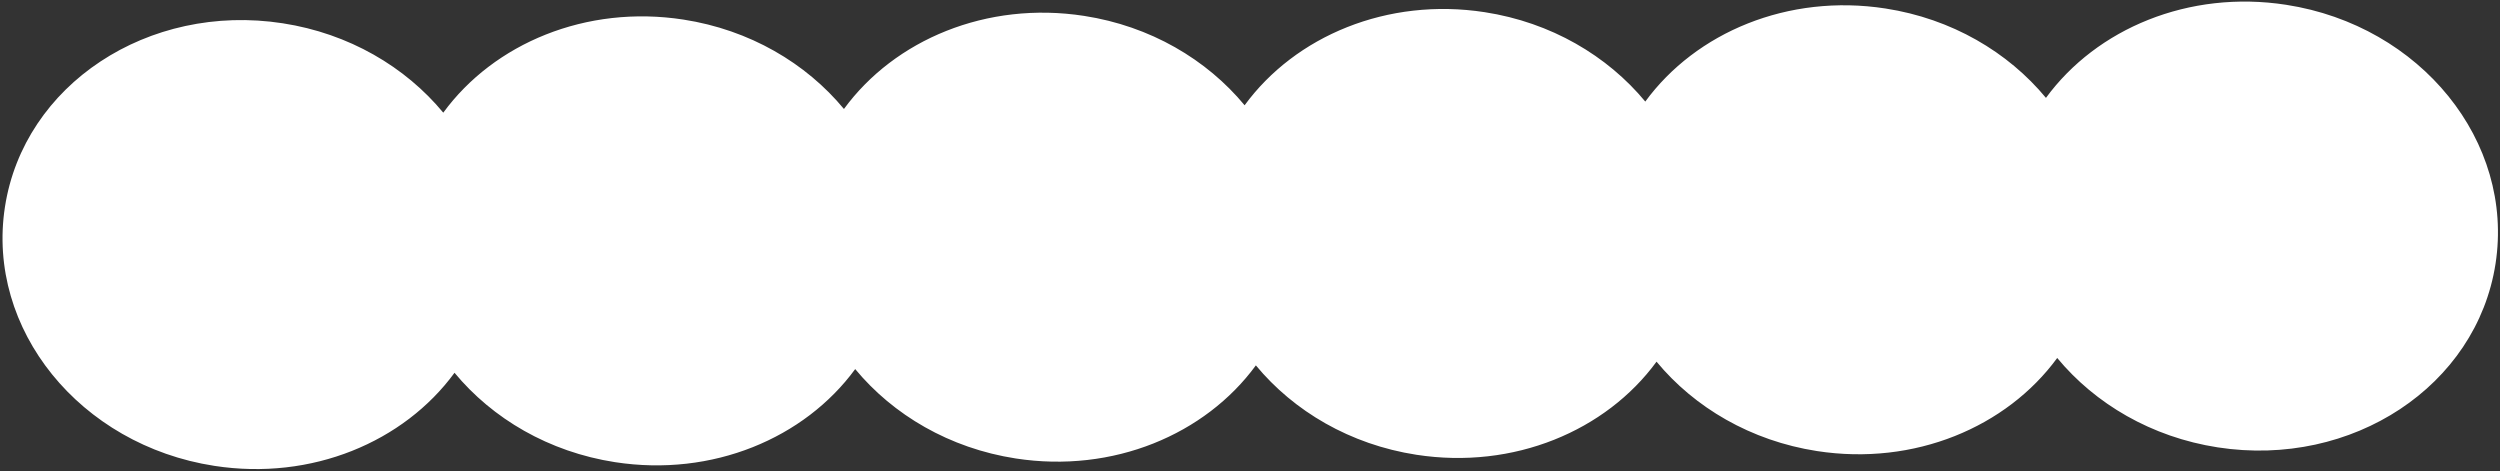 <svg width="769" height="145" viewBox="0 0 769 145" fill="none" xmlns="http://www.w3.org/2000/svg">
<rect x="0" y="0" width="769" height="145" fill="#333333" stroke="none"/>
<path d="M703.211 1.473C673.244 -3.159 644.897 8.836 629.336 30.106C617.674 16.018 600.342 5.76 579.965 2.611C549.998 -2.021 521.651 9.974 506.09 31.244C494.428 17.156 477.096 6.898 456.718 3.749C426.751 -0.883 398.404 11.112 382.844 32.382C371.182 18.294 353.85 8.036 333.472 4.887C303.505 0.255 275.158 12.25 259.597 33.52C247.936 19.432 230.604 9.174 210.226 6.024C180.259 1.393 151.912 13.388 136.351 34.658C124.69 20.57 107.358 10.312 86.98 7.162C45.605 0.767 7.332 26.05 1.521 63.648C-4.291 101.247 24.563 136.905 65.938 143.299C95.906 147.931 124.253 135.936 139.813 114.666C151.475 128.754 168.807 139.012 189.185 142.162C219.152 146.793 247.499 134.798 263.059 113.528C274.721 127.616 292.053 137.874 312.431 141.024C342.398 145.655 370.745 133.66 386.306 112.39C397.967 126.479 415.299 136.736 435.677 139.886C465.644 144.518 493.991 132.522 509.552 111.252C521.213 125.341 538.545 135.598 558.923 138.748C588.89 143.38 617.237 131.385 632.798 110.114C644.46 124.203 661.792 134.46 682.169 137.61C723.545 144.005 761.817 118.722 767.628 81.124C773.44 43.526 744.627 7.874 703.211 1.473Z" fill="white"/>
</svg>
